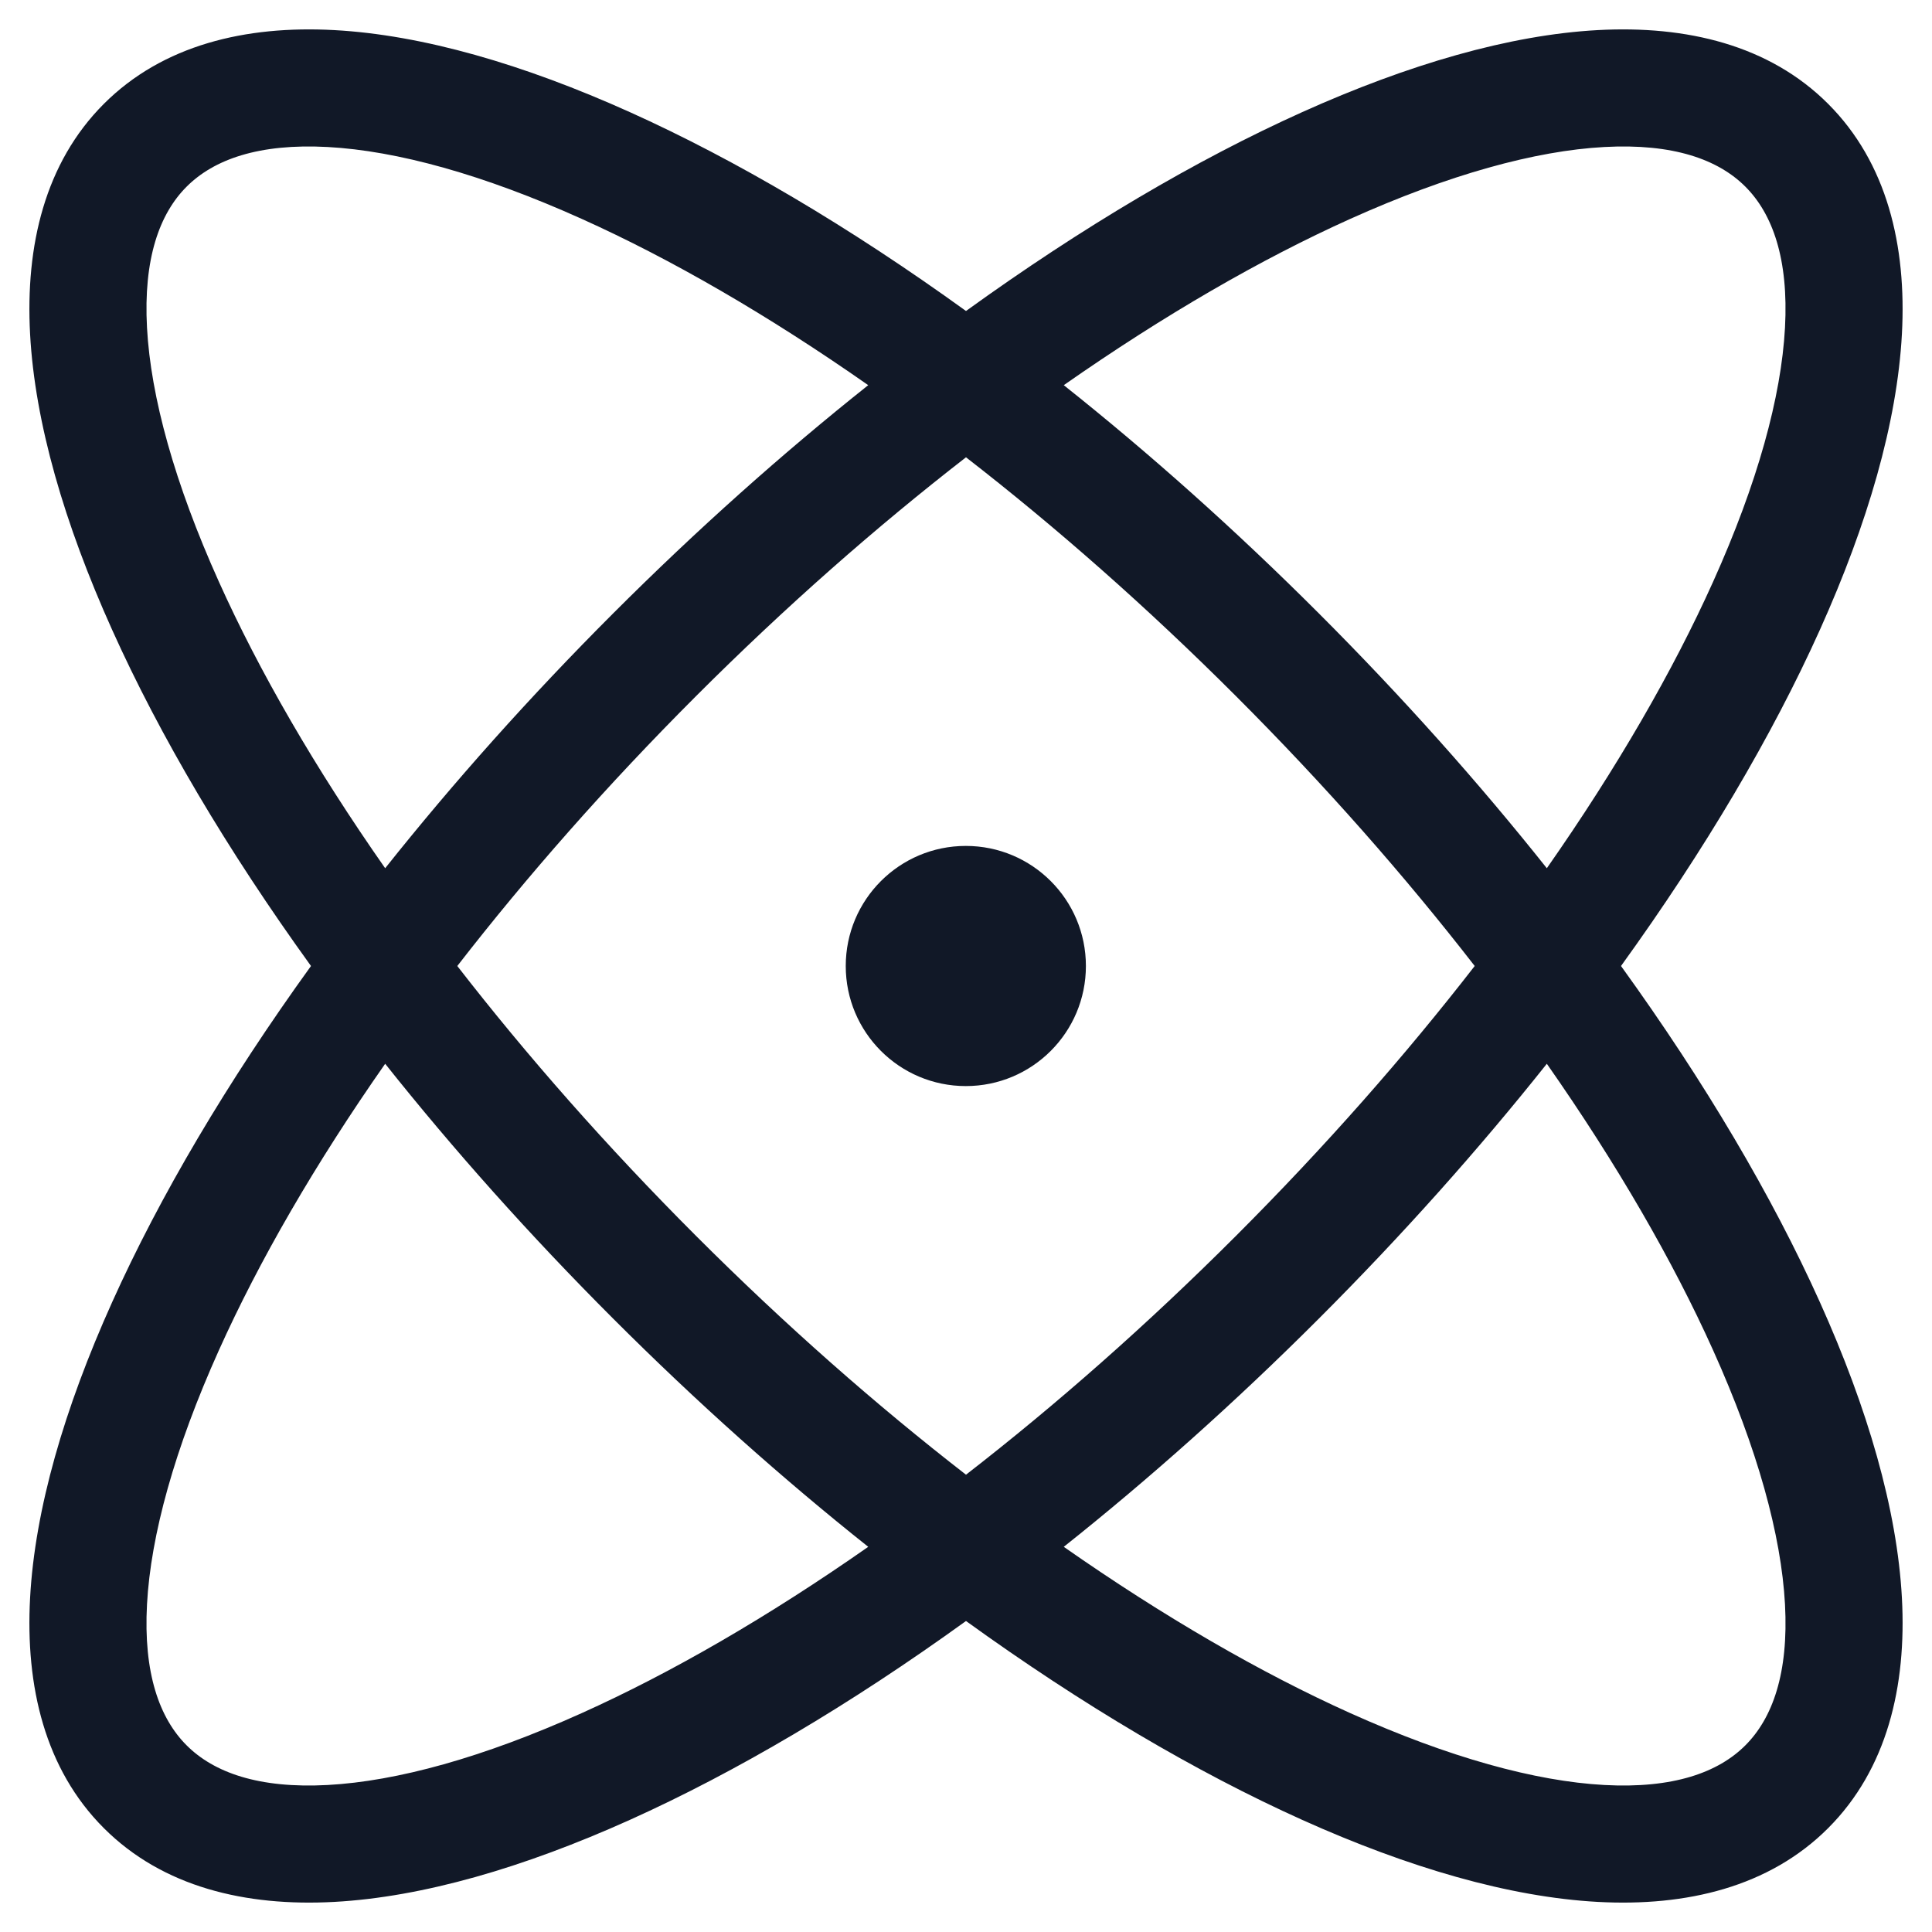 <svg width="33" height="33" viewBox="0 0 33 33" fill="none" xmlns="http://www.w3.org/2000/svg">
<path fill-rule="evenodd" clip-rule="evenodd" d="M3.739 9.937C4.425 11.462 5.382 13.119 6.579 14.83C7.74 13.37 9.045 11.905 10.475 10.475C11.905 9.045 13.37 7.74 14.83 6.579C13.119 5.382 11.462 4.425 9.937 3.739C8.252 2.98 6.778 2.575 5.598 2.511C4.418 2.447 3.651 2.725 3.188 3.188C2.725 3.65 2.447 4.418 2.511 5.598C2.575 6.777 2.981 8.252 3.739 9.937ZM1.915 10.757C2.729 12.566 3.878 14.514 5.312 16.5C3.878 18.486 2.729 20.434 1.915 22.243C1.098 24.057 0.596 25.782 0.514 27.293C0.432 28.805 0.768 30.221 1.774 31.226C2.78 32.232 4.196 32.568 5.707 32.486C7.218 32.404 8.943 31.902 10.758 31.085C12.566 30.271 14.514 29.122 16.5 27.688C18.486 29.122 20.434 30.271 22.243 31.085C24.057 31.901 25.782 32.404 27.293 32.486C28.804 32.568 30.221 32.232 31.226 31.226C32.232 30.22 32.568 28.804 32.486 27.293C32.404 25.782 31.902 24.057 31.085 22.242C30.271 20.434 29.122 18.485 27.688 16.5C29.122 14.514 30.271 12.566 31.085 10.758C31.902 8.943 32.404 7.219 32.486 5.707C32.568 4.196 32.232 2.78 31.226 1.774C30.221 0.768 28.804 0.432 27.293 0.514C25.782 0.596 24.057 1.099 22.243 1.915C20.434 2.729 18.486 3.878 16.5 5.312C14.514 3.878 12.566 2.729 10.758 1.915C8.943 1.098 7.218 0.596 5.707 0.514C4.196 0.432 2.78 0.768 1.774 1.774C0.768 2.78 0.432 4.196 0.514 5.707C0.596 7.218 1.098 8.943 1.915 10.757ZM9.937 29.261C11.462 28.575 13.119 27.618 14.83 26.421C13.37 25.26 11.905 23.955 10.475 22.525C9.045 21.095 7.74 19.63 6.579 18.17C5.382 19.881 4.425 21.538 3.739 23.063C2.981 24.748 2.575 26.223 2.511 27.402C2.447 28.582 2.725 29.35 3.188 29.812C3.651 30.275 4.418 30.553 5.598 30.489C6.778 30.425 8.252 30.02 9.937 29.261ZM11.889 21.11C13.413 22.634 14.968 24.001 16.5 25.189C18.032 24.001 19.587 22.634 21.11 21.111C22.634 19.587 24.001 18.032 25.189 16.5C24.001 14.968 22.634 13.413 21.11 11.889C19.587 10.366 18.032 8.999 16.5 7.811C14.968 8.999 13.413 10.366 11.889 11.89C10.366 13.413 8.999 14.968 7.811 16.5C8.999 18.032 10.366 19.587 11.889 21.11ZM23.063 29.261C21.538 28.575 19.881 27.617 18.17 26.421C19.63 25.26 21.095 23.955 22.525 22.525C23.955 21.095 25.26 19.63 26.421 18.17C27.618 19.881 28.575 21.538 29.261 23.063C30.02 24.748 30.425 26.223 30.489 27.402C30.553 28.582 30.275 29.349 29.812 29.812C29.349 30.275 28.582 30.553 27.402 30.489C26.223 30.425 24.748 30.019 23.063 29.261ZM29.261 9.937C28.575 11.462 27.618 13.119 26.421 14.83C25.26 13.37 23.955 11.905 22.525 10.475C21.095 9.045 19.63 7.74 18.17 6.579C19.881 5.383 21.538 4.425 23.063 3.739C24.748 2.981 26.223 2.575 27.402 2.511C28.582 2.447 29.349 2.725 29.812 3.188C30.275 3.651 30.553 4.418 30.489 5.598C30.425 6.778 30.02 8.252 29.261 9.937ZM18.548 16.5C18.548 17.633 17.63 18.551 16.497 18.551C15.364 18.551 14.446 17.633 14.446 16.5C14.446 15.367 15.364 14.449 16.497 14.449C17.63 14.449 18.548 15.367 18.548 16.5Z" fill="#111827"/>
</svg>
